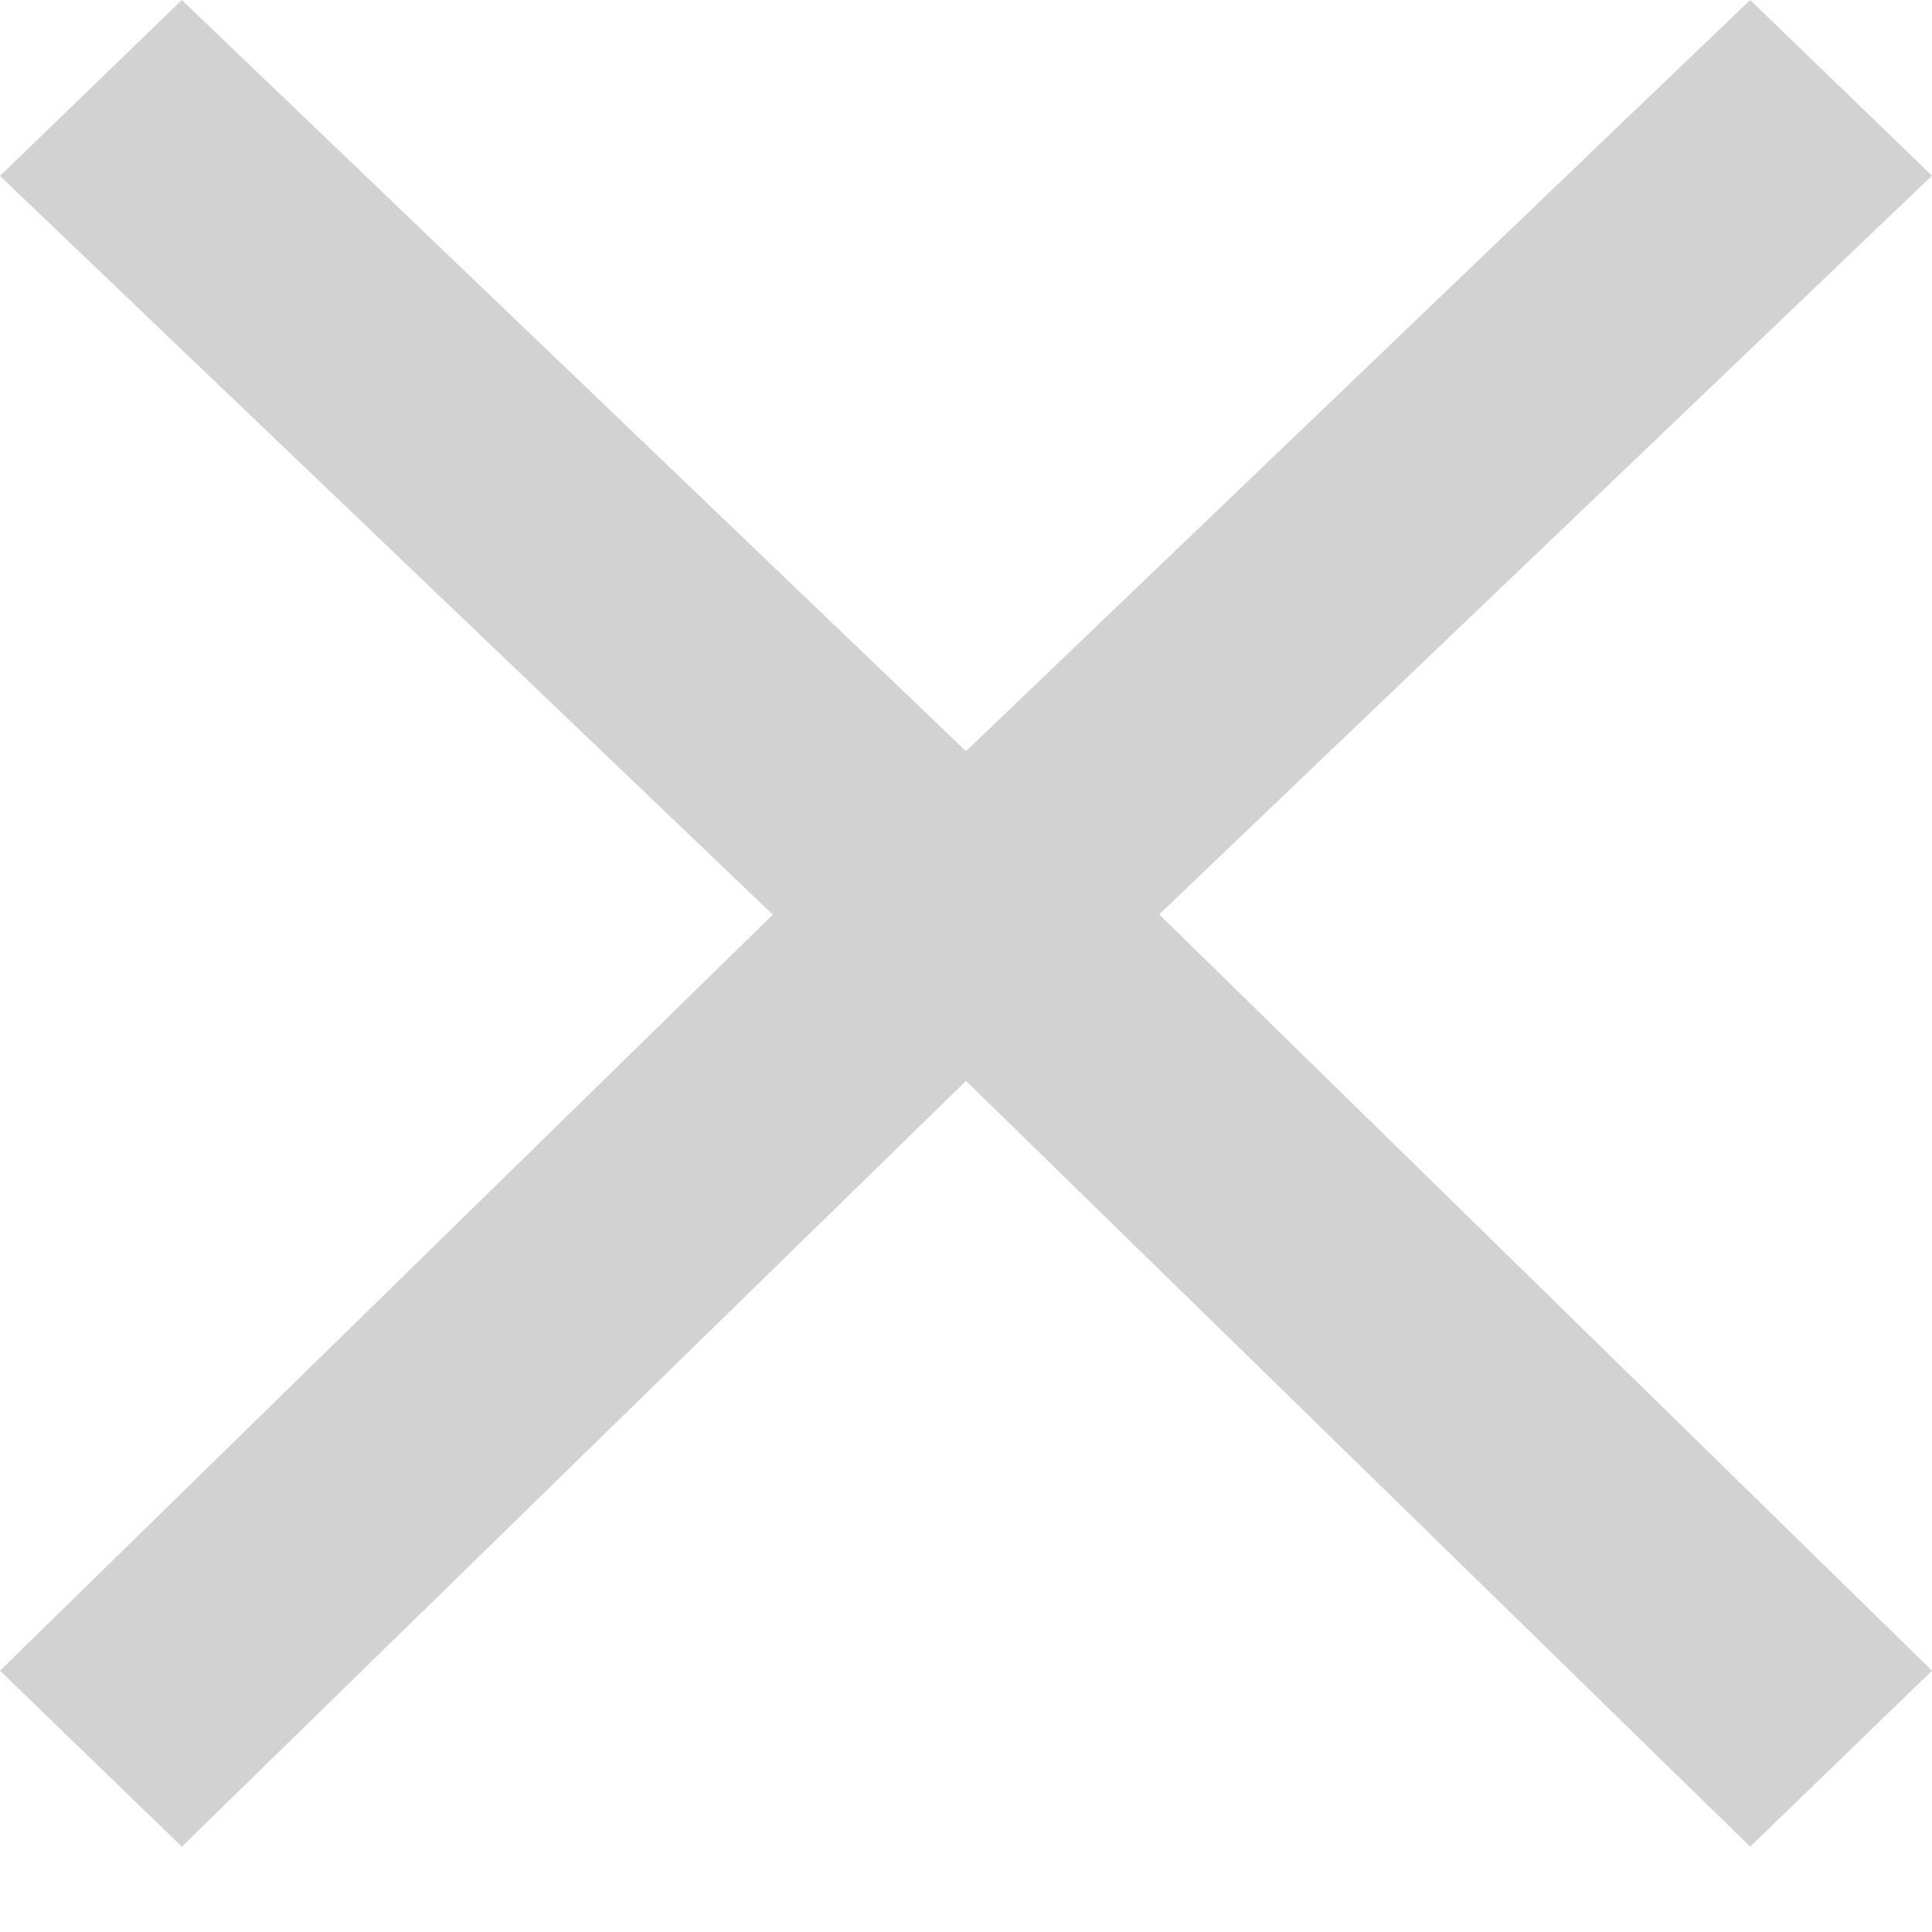 <svg width="17" height="17" viewBox="0 0 17 17" xmlns="http://www.w3.org/2000/svg"><title>1CB3AB85-D612-4229-9C23-0DA7F83C9058</title><path d="M8.5 6.61L1.6 0 0 1.548l6.8 6.5L0 14.701l1.6 1.548 6.9-6.738 6.9 6.738 1.6-1.548-6.8-6.655 6.8-6.5L15.4 0 8.5 6.61z" fill="#898989" fill-rule="evenodd" opacity=".375"/></svg>